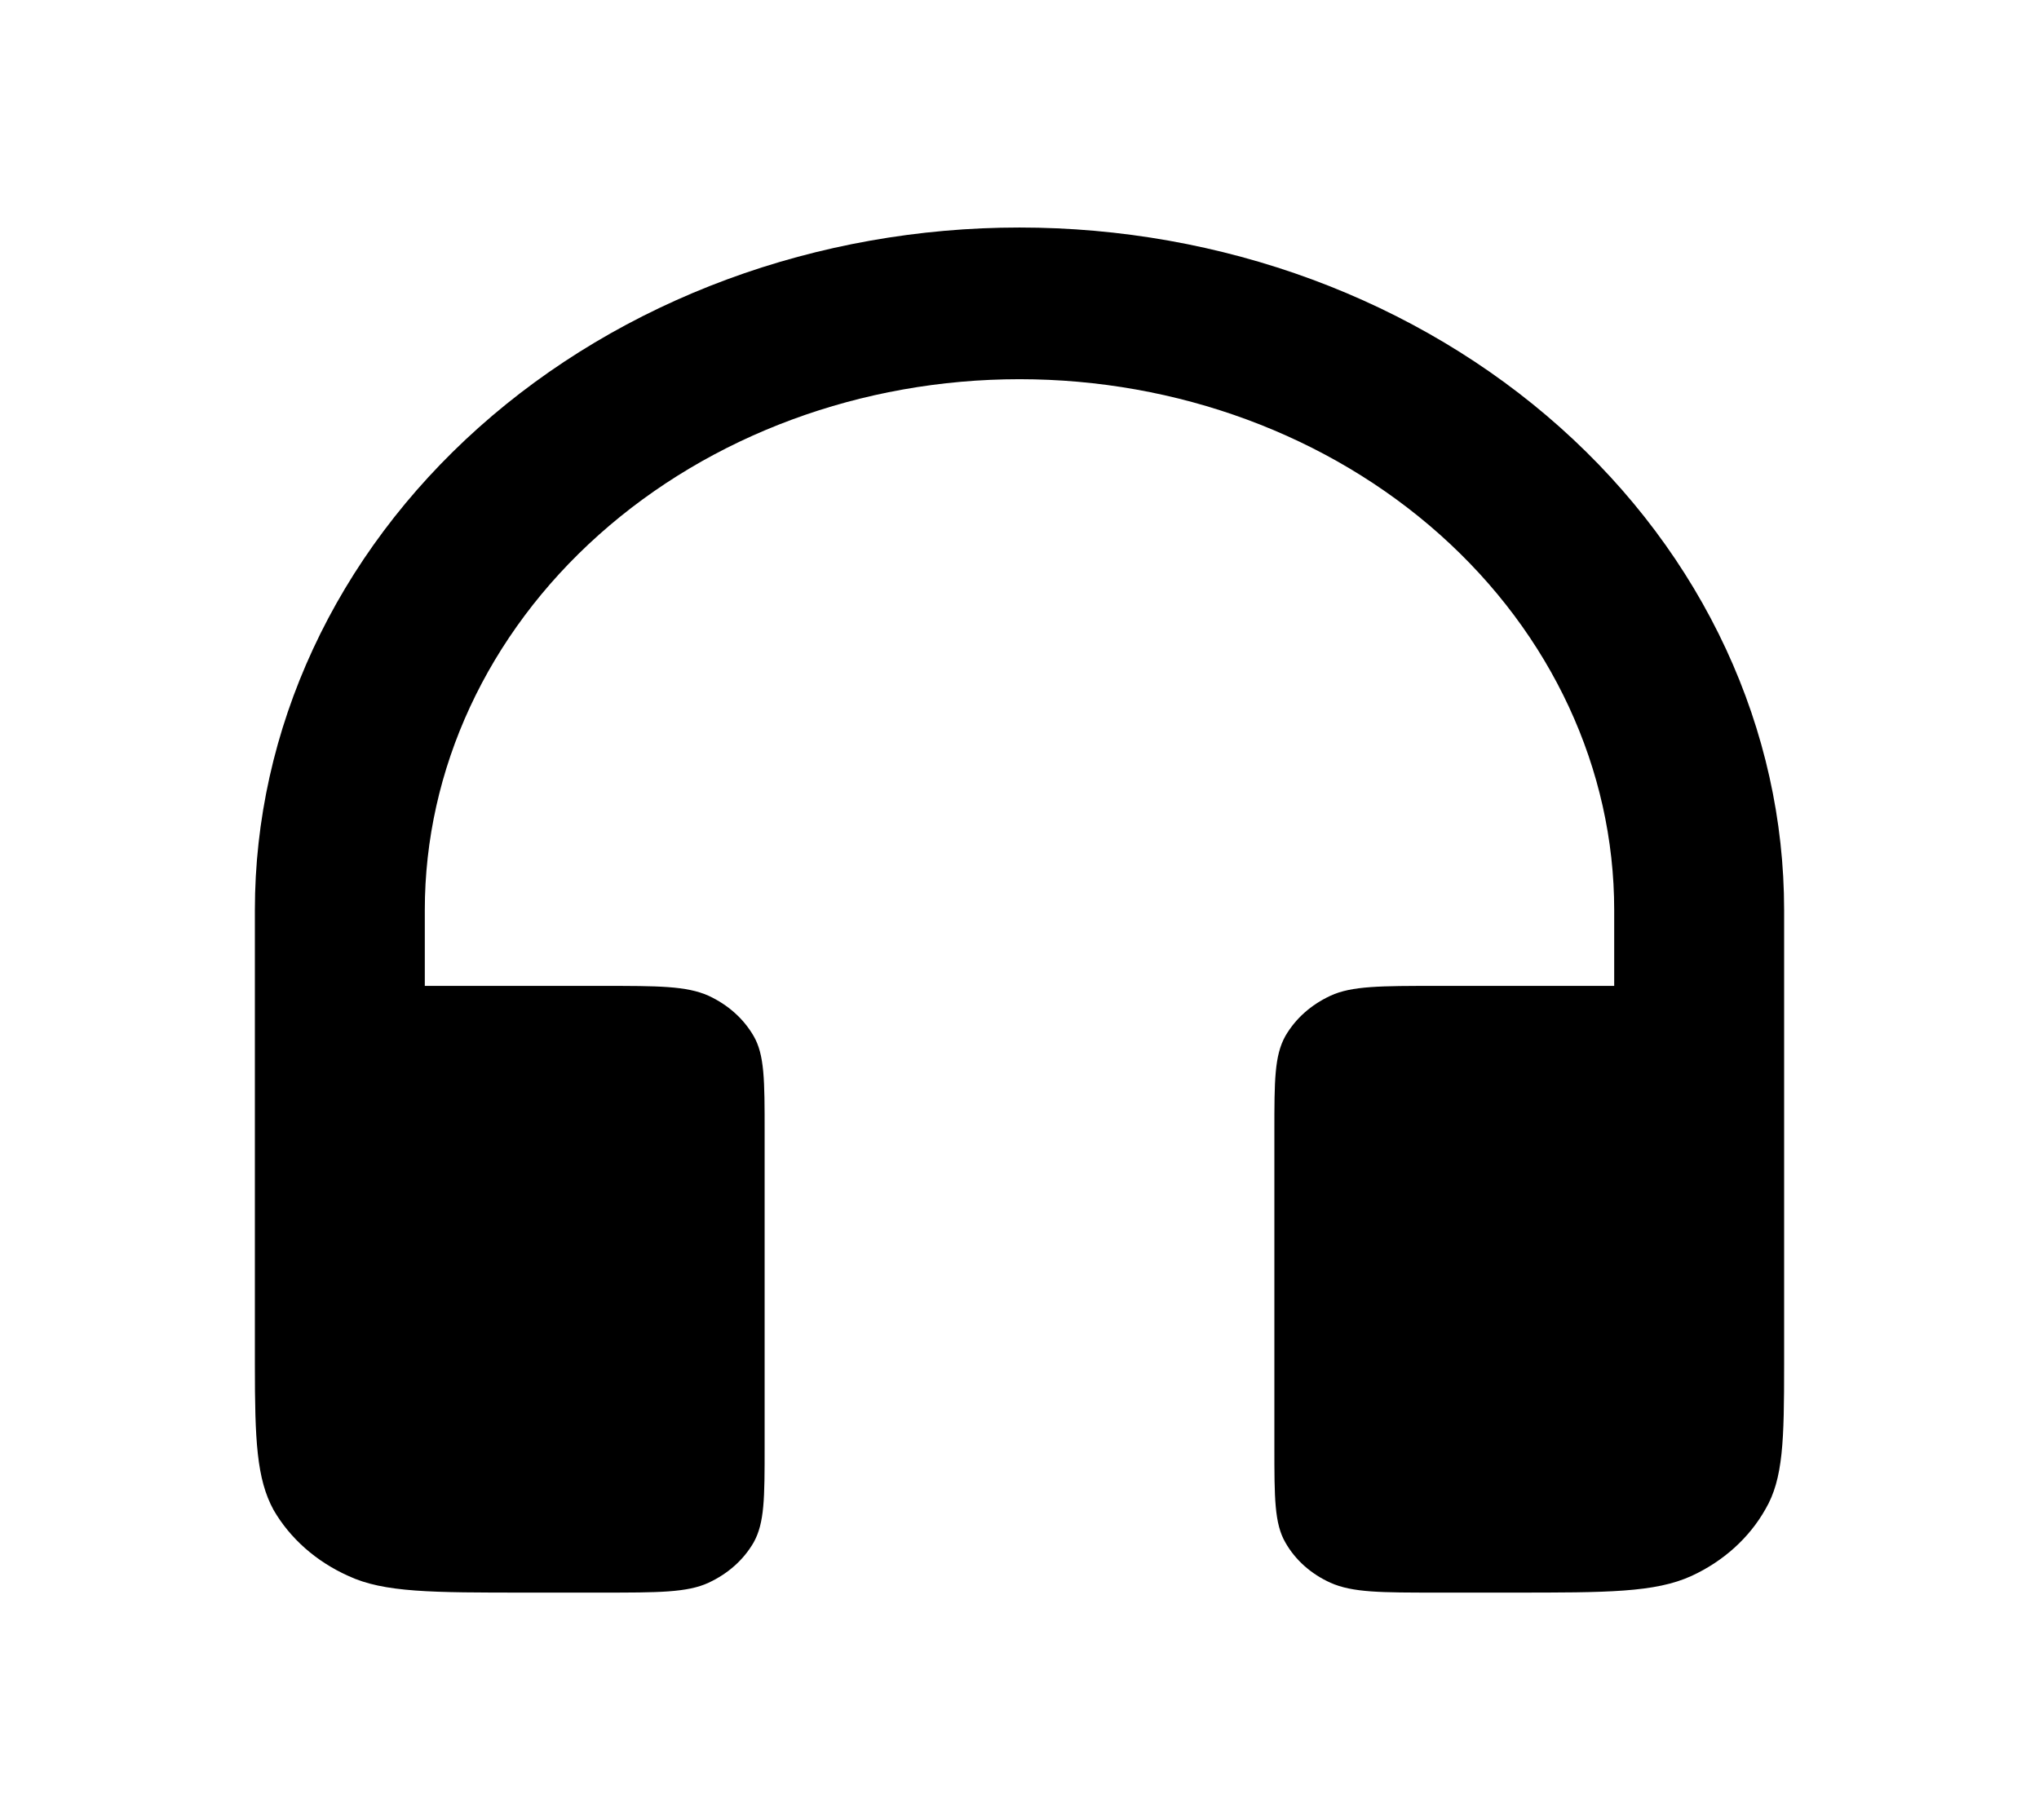 <svg width="56" height="50" viewBox="0 0 56 50" fill="none" xmlns="http://www.w3.org/2000/svg">
<path d="M28 10.417C23.668 10.417 19.514 11.953 16.451 14.688C13.387 17.423 11.667 21.132 11.667 25V27.083H16.52C18.083 27.083 18.853 27.083 19.46 27.354C19.997 27.604 20.417 27.979 20.697 28.458C21 28.979 21 29.688 21 31.083V39.75C21 41.146 21 41.833 20.697 42.375C20.417 42.854 19.997 43.229 19.46 43.479C18.877 43.75 18.083 43.75 16.52 43.75H14.467C11.853 43.75 10.547 43.75 9.567 43.292C8.685 42.897 7.966 42.262 7.513 41.479C7.047 40.625 7 39.562 7 37.5V25C7 22.538 7.543 20.099 8.599 17.825C9.654 15.55 11.201 13.483 13.151 11.742C15.101 10.001 17.416 8.62 19.964 7.677C22.512 6.735 25.242 6.25 28 6.25C30.758 6.25 33.489 6.735 36.036 7.677C38.584 8.62 40.899 10.001 42.849 11.742C44.799 13.483 46.346 15.55 47.401 17.825C48.457 20.099 49 22.538 49 25V37.5C49 39.562 48.977 40.625 48.487 41.458C48.044 42.246 47.333 42.888 46.457 43.292C45.453 43.75 44.147 43.75 41.533 43.75H39.48C37.917 43.75 37.147 43.75 36.54 43.479C36.006 43.238 35.573 42.852 35.303 42.375C35 41.854 35 41.146 35 39.75V31.083C35 29.688 35 29 35.303 28.458C35.583 27.979 36.003 27.604 36.54 27.354C37.123 27.083 37.917 27.083 39.48 27.083H44.333V25C44.333 21.132 42.612 17.423 39.549 14.688C36.486 11.953 32.332 10.417 28 10.417Z" fill="black"/>
</svg>
